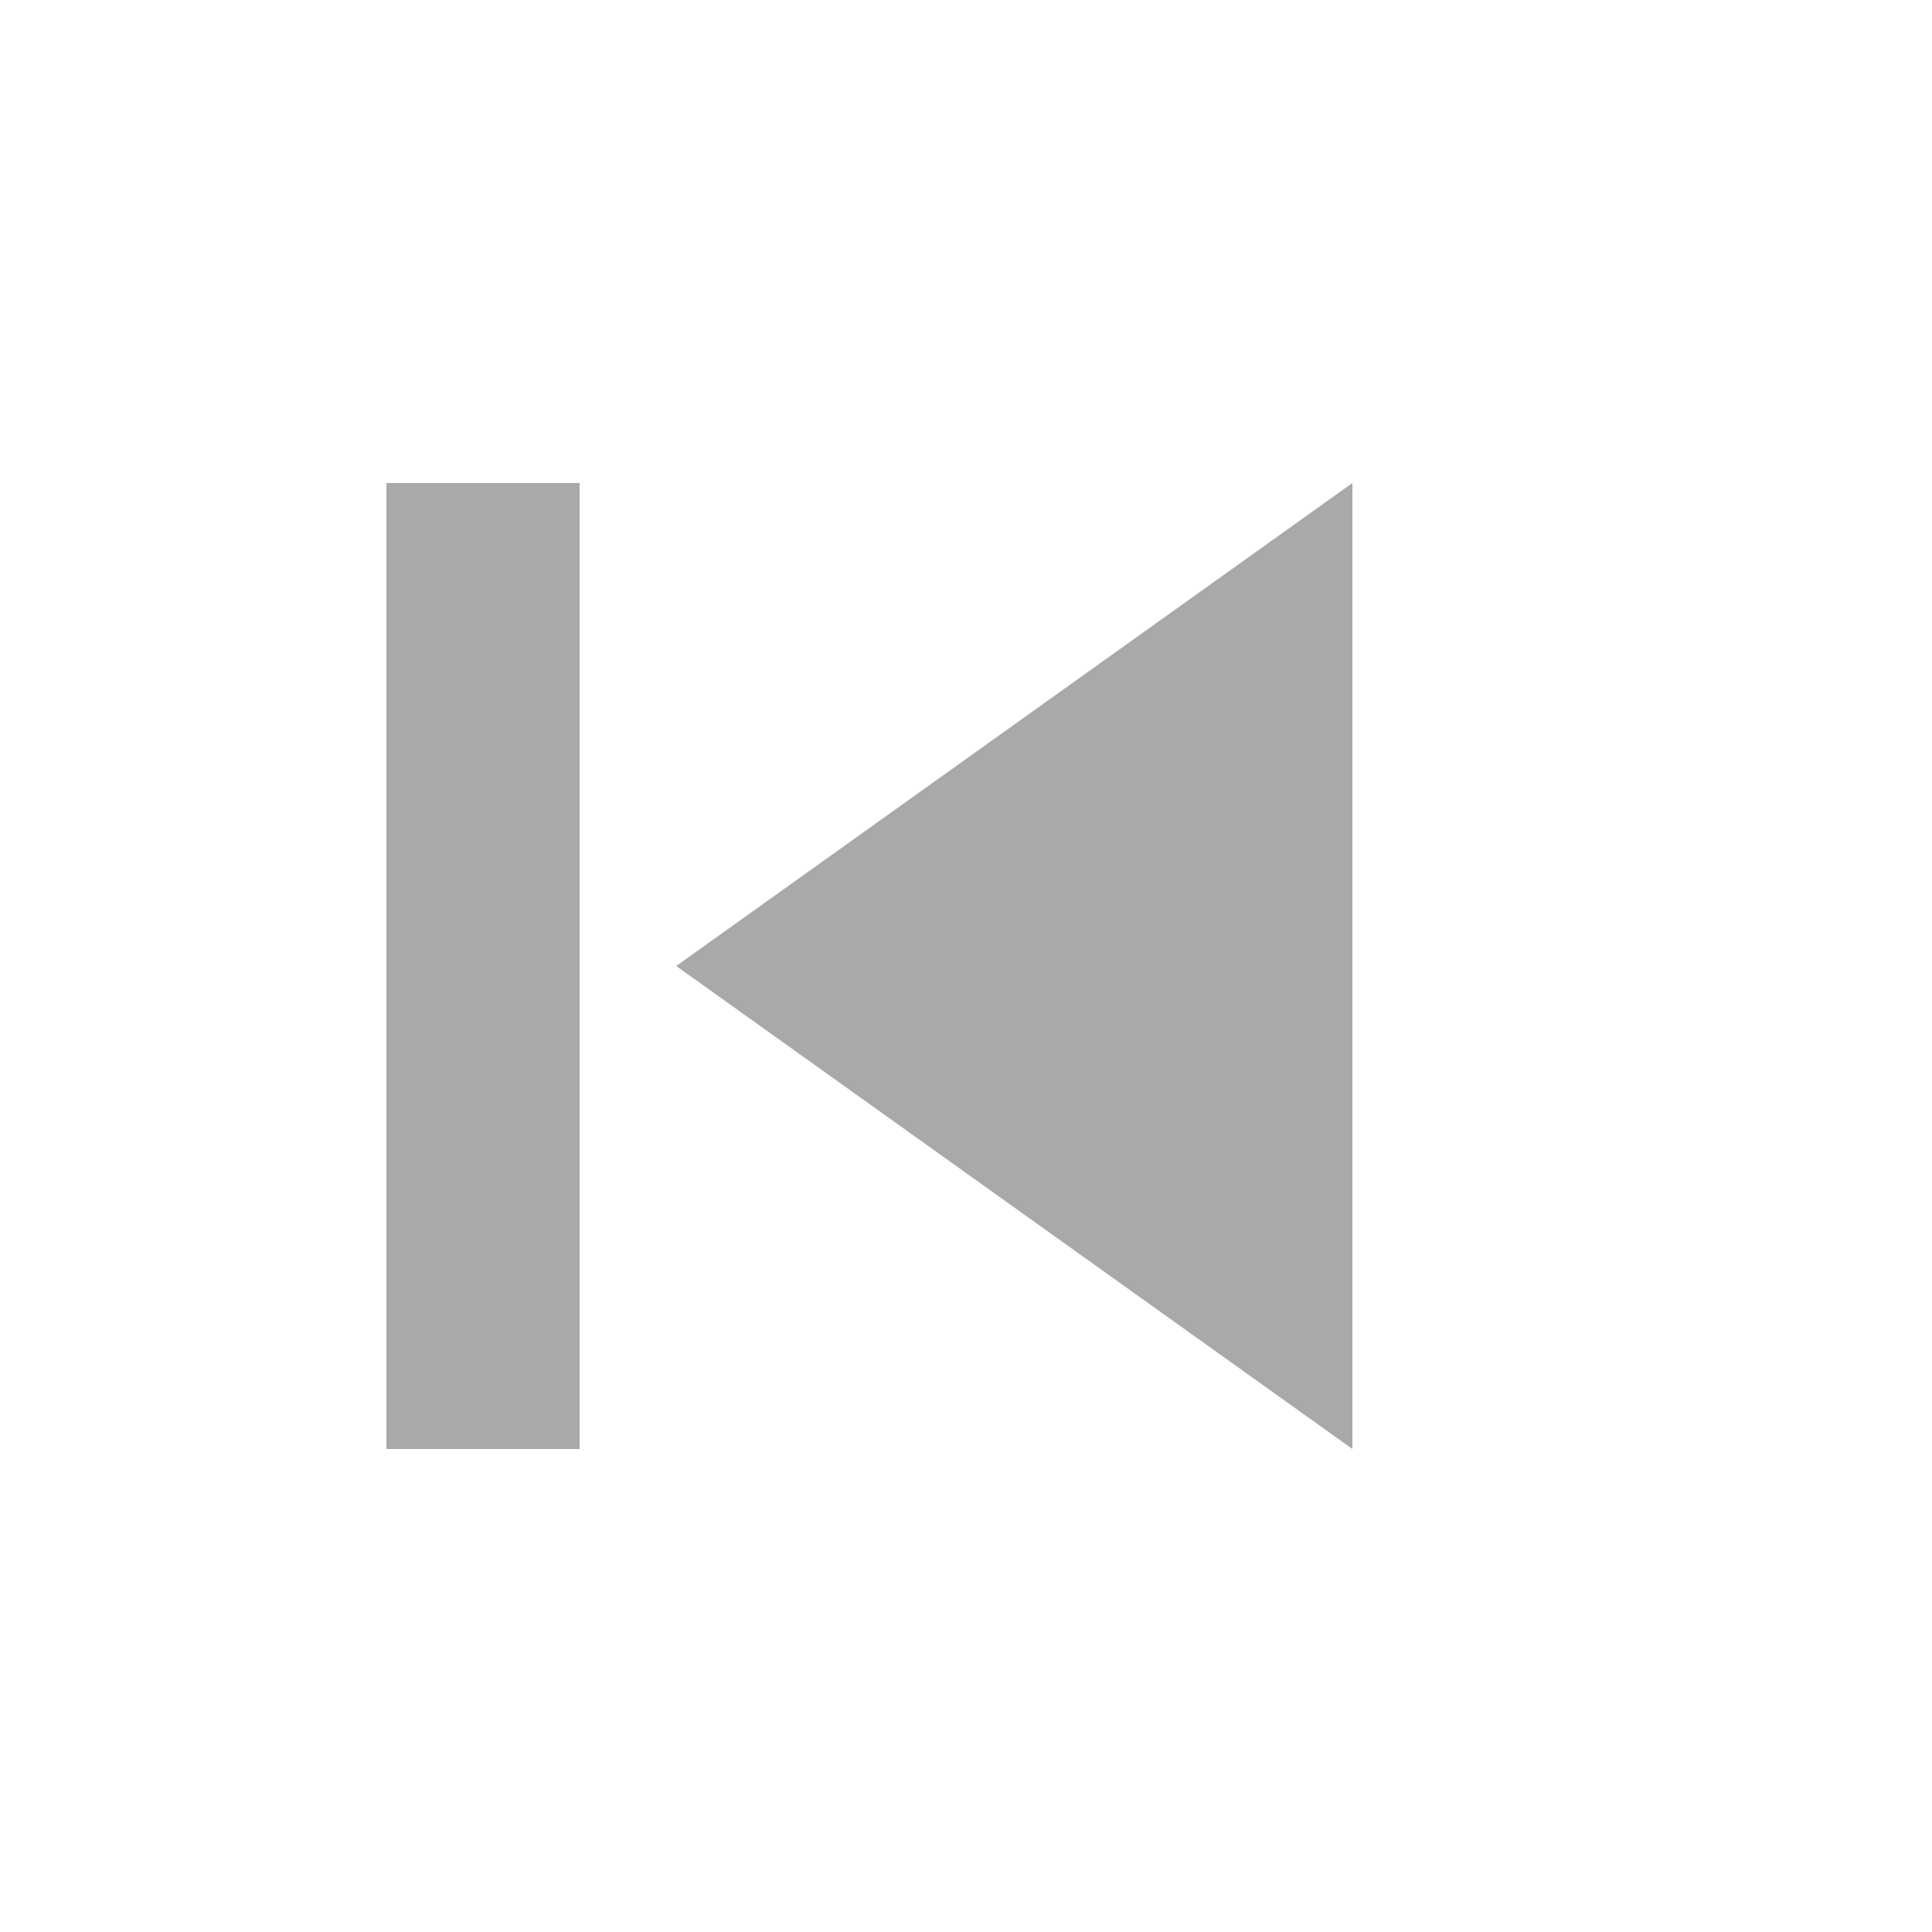 <svg class="prevbutton" id="pre" xmlns="http://www.w3.org/2000/svg" width="30" height="30" viewBox="0 0 100 100">
  <!-- Left-facing triangle -->
  <polygon points="70,25 70,75 35,50" fill="darkgrey" />
  <!-- Vertical bar -->
  <rect x="20" y="25" width="10" height="50" fill="darkgrey" />
</svg>
